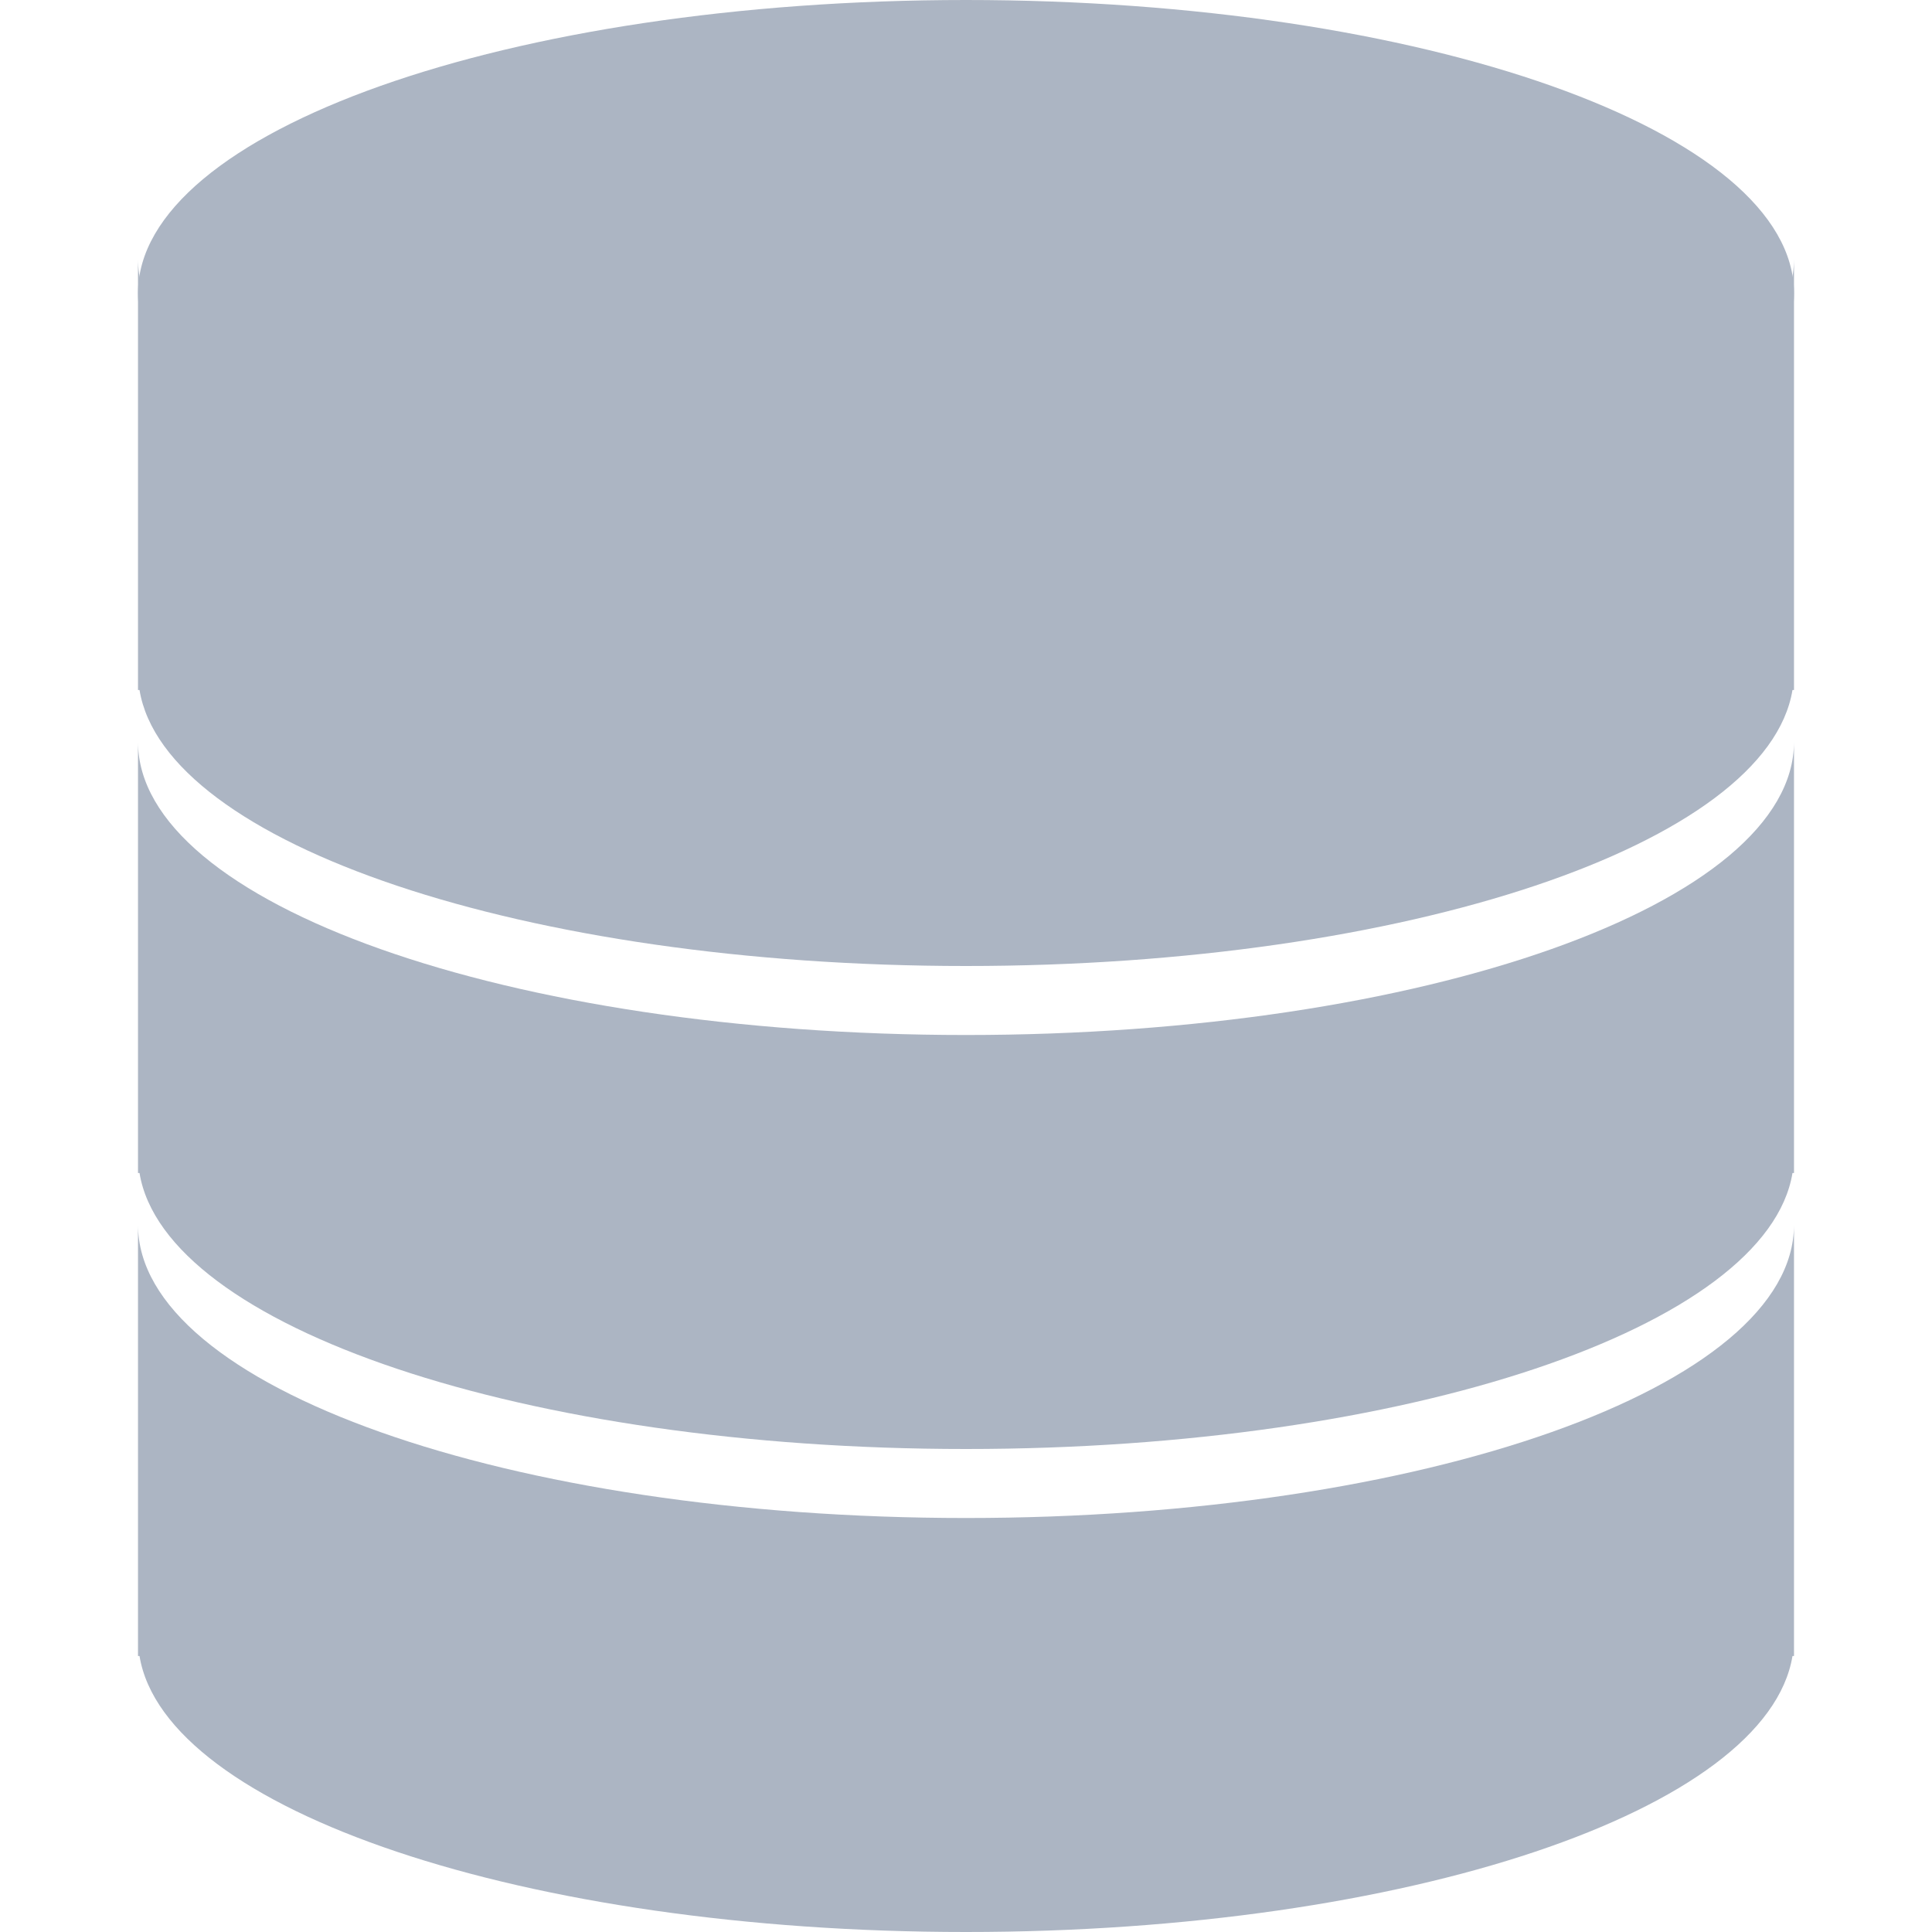 <?xml version="1.0" encoding="UTF-8"?>
<svg width="14px" height="14px" viewBox="0 0 14 14" version="1.1" xmlns="http://www.w3.org/2000/svg" xmlns:xlink="http://www.w3.org/1999/xlink">
    <!-- Generator: Sketch 42 (36781) - http://www.bohemiancoding.com/sketch -->
    <title>存储卷</title>
    <desc>Created with Sketch.</desc>
    <defs></defs>
    <g id="LIST汇总" stroke="none" stroke-width="1" fill="none" fill-rule="evenodd">
        <g id="sidebar-design" transform="translate(-63, -520)" fill="#ACB5C3">
            <g id="Group-5" transform="translate(63, 520)">
                <g id="存储卷" transform="translate(1, 0)">
                    <path d="M6,11 C2.686,11 0,10.049 0,8.875 L0,12 L0.011,12 C0.194,13.116 2.805,14 6,14 C9.195,14 11.806,13.116 11.989,12 L12,12 L12,8.875 C12,10.049 9.314,11 6,11" id="Fill-964"></path>
                    <path d="M6,7.5 C2.686,7.5 0,6.548 0,5.375 L0,8.5 L0.011,8.5 C0.194,9.616 2.805,10.5 6,10.5 C9.195,10.5 11.806,9.616 11.989,8.5 L12,8.5 L12,5.375 C12,6.548 9.314,7.5 6,7.5" id="Fill-967"></path>
                    <path d="M12,2.125 C12,3.299 9.314,4.25 6,4.25 C2.686,4.25 0,3.299 0,2.125 C0,0.952 2.686,0 6,0 C9.314,0 12,0.952 12,2.125" id="Fill-970"></path>
                    <path d="M6,4 C2.686,4 0,3.049 0,1.875 L0,5 L0.011,5 C0.194,6.115 2.805,7 6,7 C9.195,7 11.806,6.115 11.989,5 L12,5 L12,1.875 C12,3.049 9.314,4 6,4" id="Fill-971"></path>
                </g>
            </g>
        </g>
    </g>
</svg>